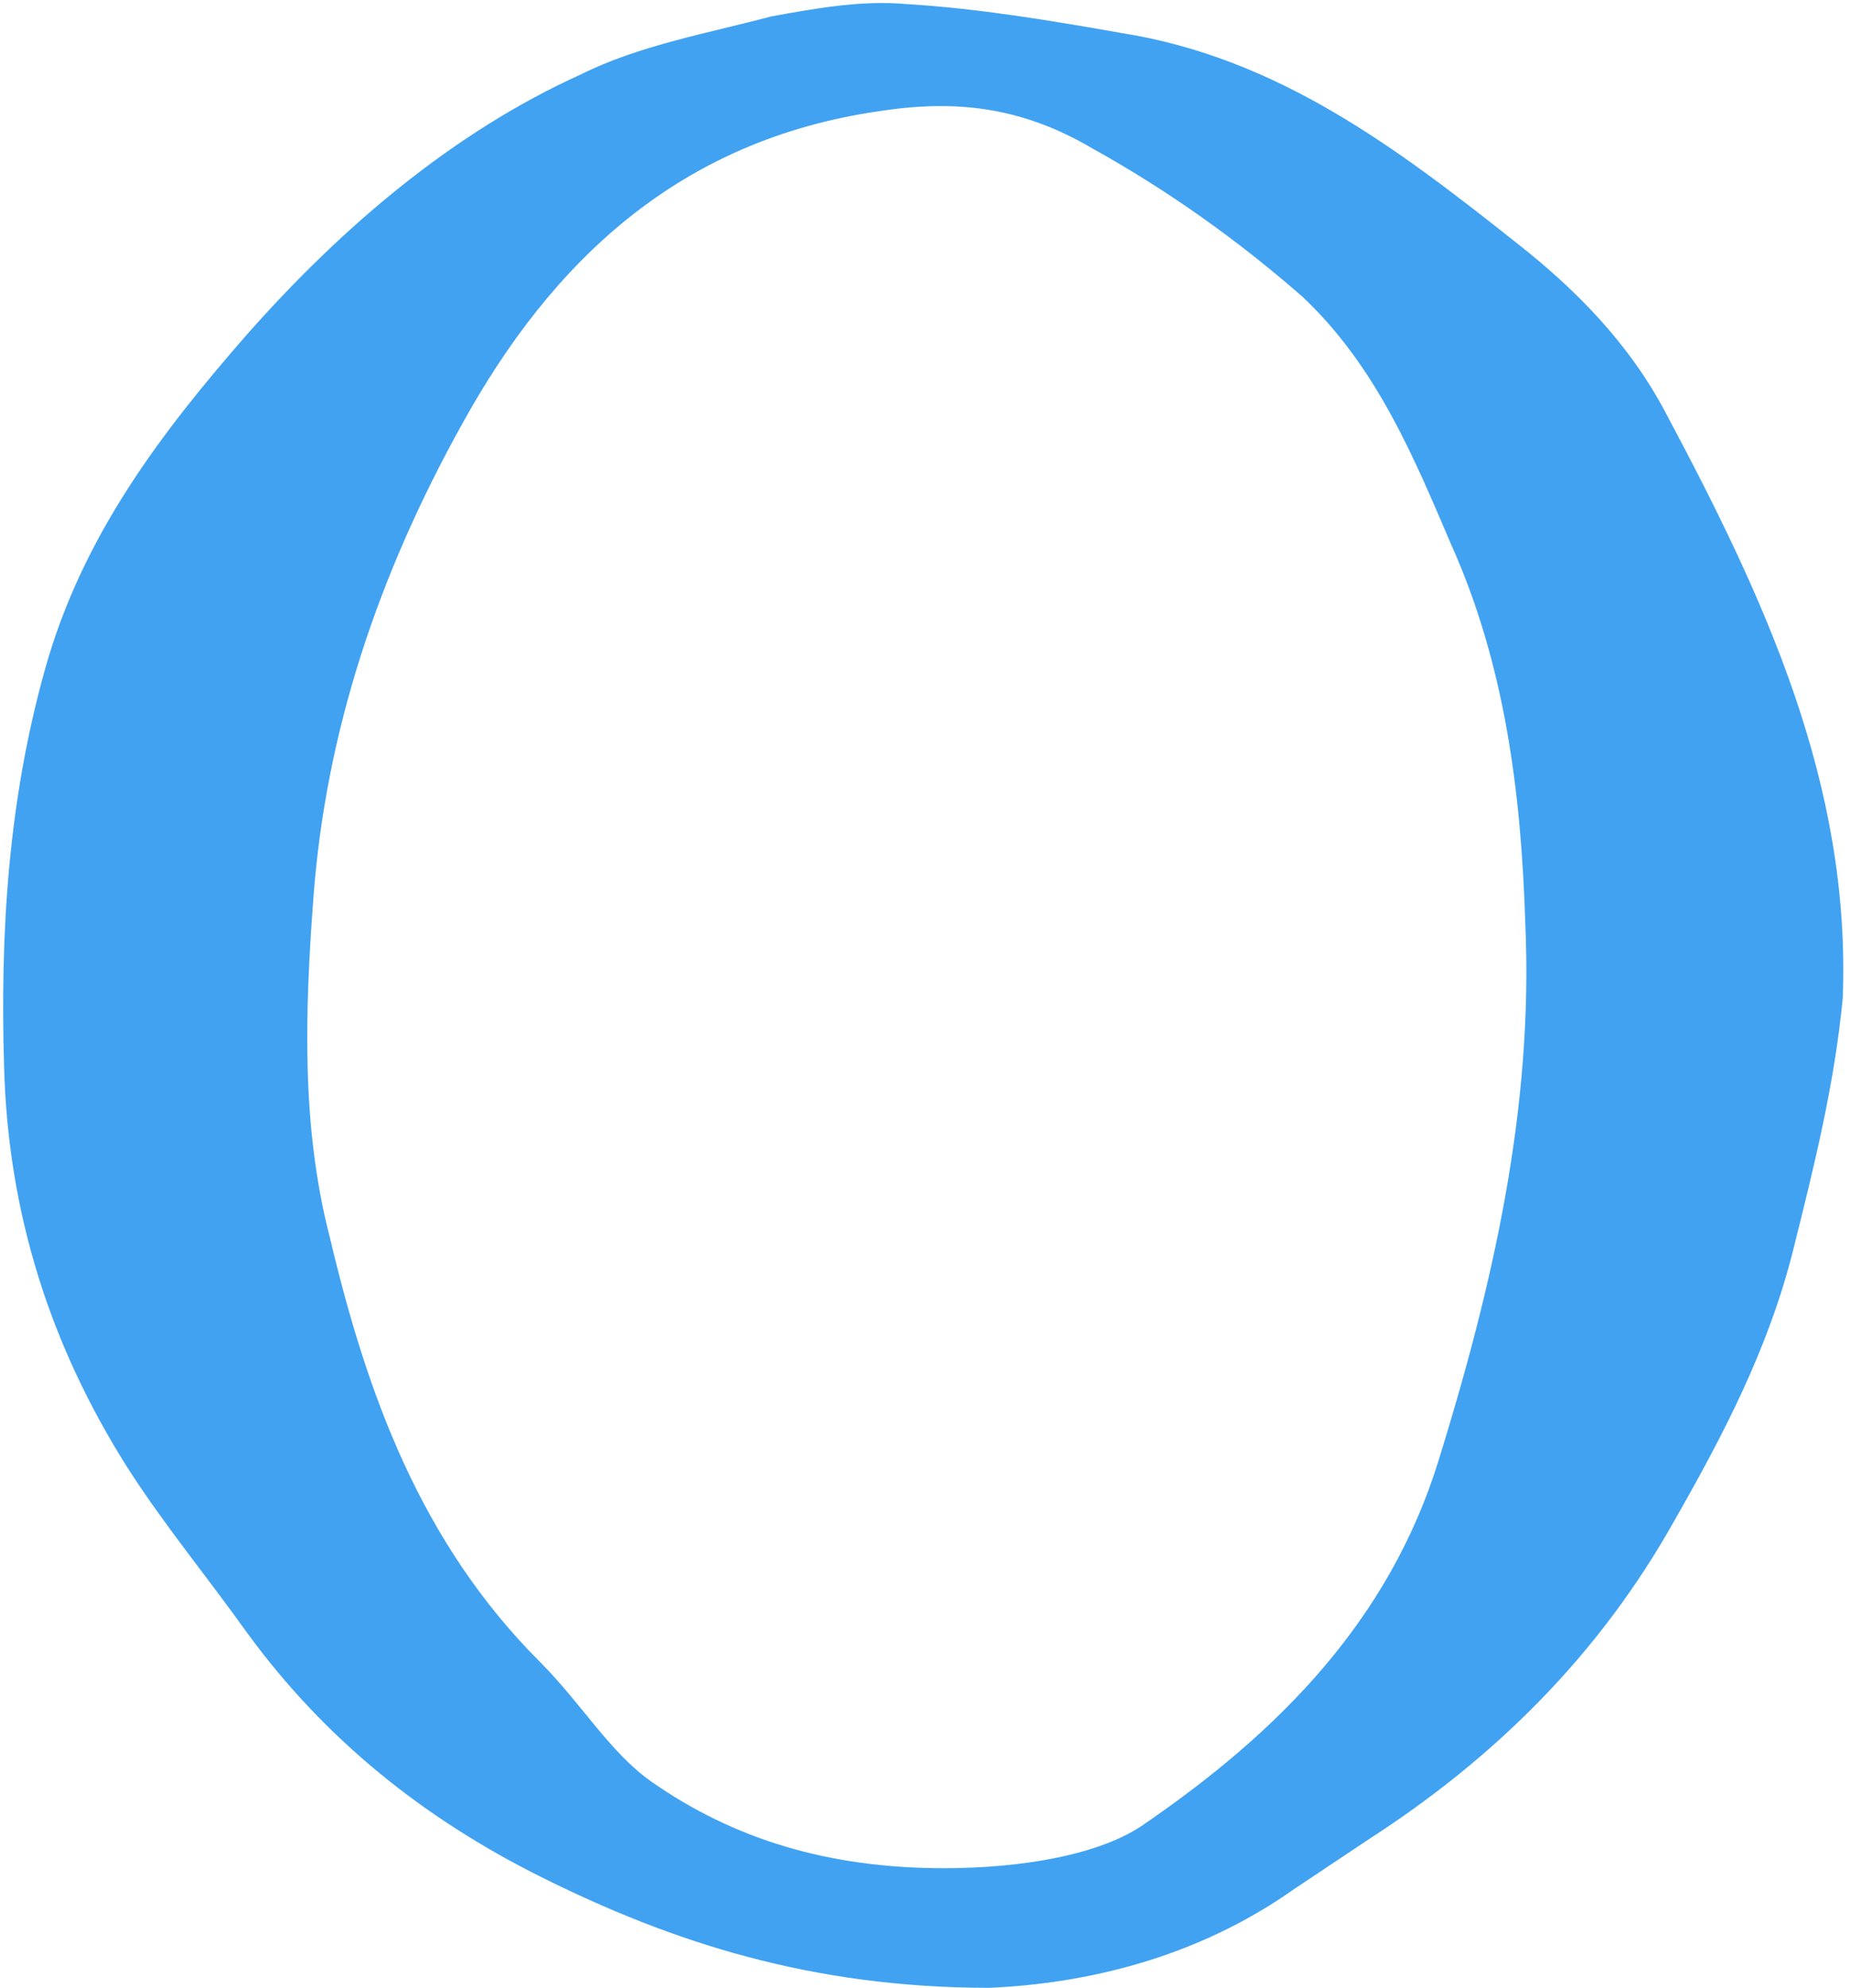 <svg xmlns="http://www.w3.org/2000/svg" version="1.1" id="Layer_2" x="0" y="0" viewBox="-0.1 -0.1 44.9 48.2" xml:space="preserve" width="44.9" height="48.2"><defs><style/></defs><path fill="#41A2F2" d="M40.3 9.9c-.9-1.7-2.2-3-3.6-4.1-2.9-2.3-5.8-4.5-9.6-5.1-1.7-.3-3.5-.6-5.2-.7-1.1-.1-2.2.1-3.3.3-1.5.4-3.2.7-4.6 1.4C10.9 3.1 8.2 5.4 5.9 8c-2.1 2.4-4 4.9-4.9 8.1-.9 3.2-1.1 6.4-1 9.7.1 3.5 1.1 6.7 3 9.7.9 1.4 1.9 2.6 2.9 4 1.9 2.6 4.3 4.5 7.1 5.9 3.2 1.6 6.6 2.7 10.9 2.7 2.3-.1 5-.7 7.4-2.4l1.8-1.2c3.1-2 5.6-4.5 7.4-7.7 1.2-2.1 2.3-4.2 2.9-6.6.5-2 1-4 1.2-6.1.2-5.2-1.9-9.7-4.3-14.2zM13 40.2c-2.9-2.9-4.2-6.5-5.1-10.3-.7-2.7-.6-5.5-.4-8.2.3-4.1 1.6-7.9 3.6-11.5 2.2-4 5.3-6.9 10.1-7.6 1.9-.3 3.5-.1 5.2.9 1.8 1 3.5 2.2 5.1 3.6 1.8 1.7 2.7 3.9 3.6 6 1.3 2.9 1.7 6 1.8 9.2.2 4.5-.8 8.8-2.1 13-1.2 3.9-3.9 6.6-7.1 8.8-1.1.8-3.1 1.1-4.9 1.1-2.8 0-5.1-.7-7.1-2.1-1-.7-1.7-1.9-2.7-2.9z"/></svg>